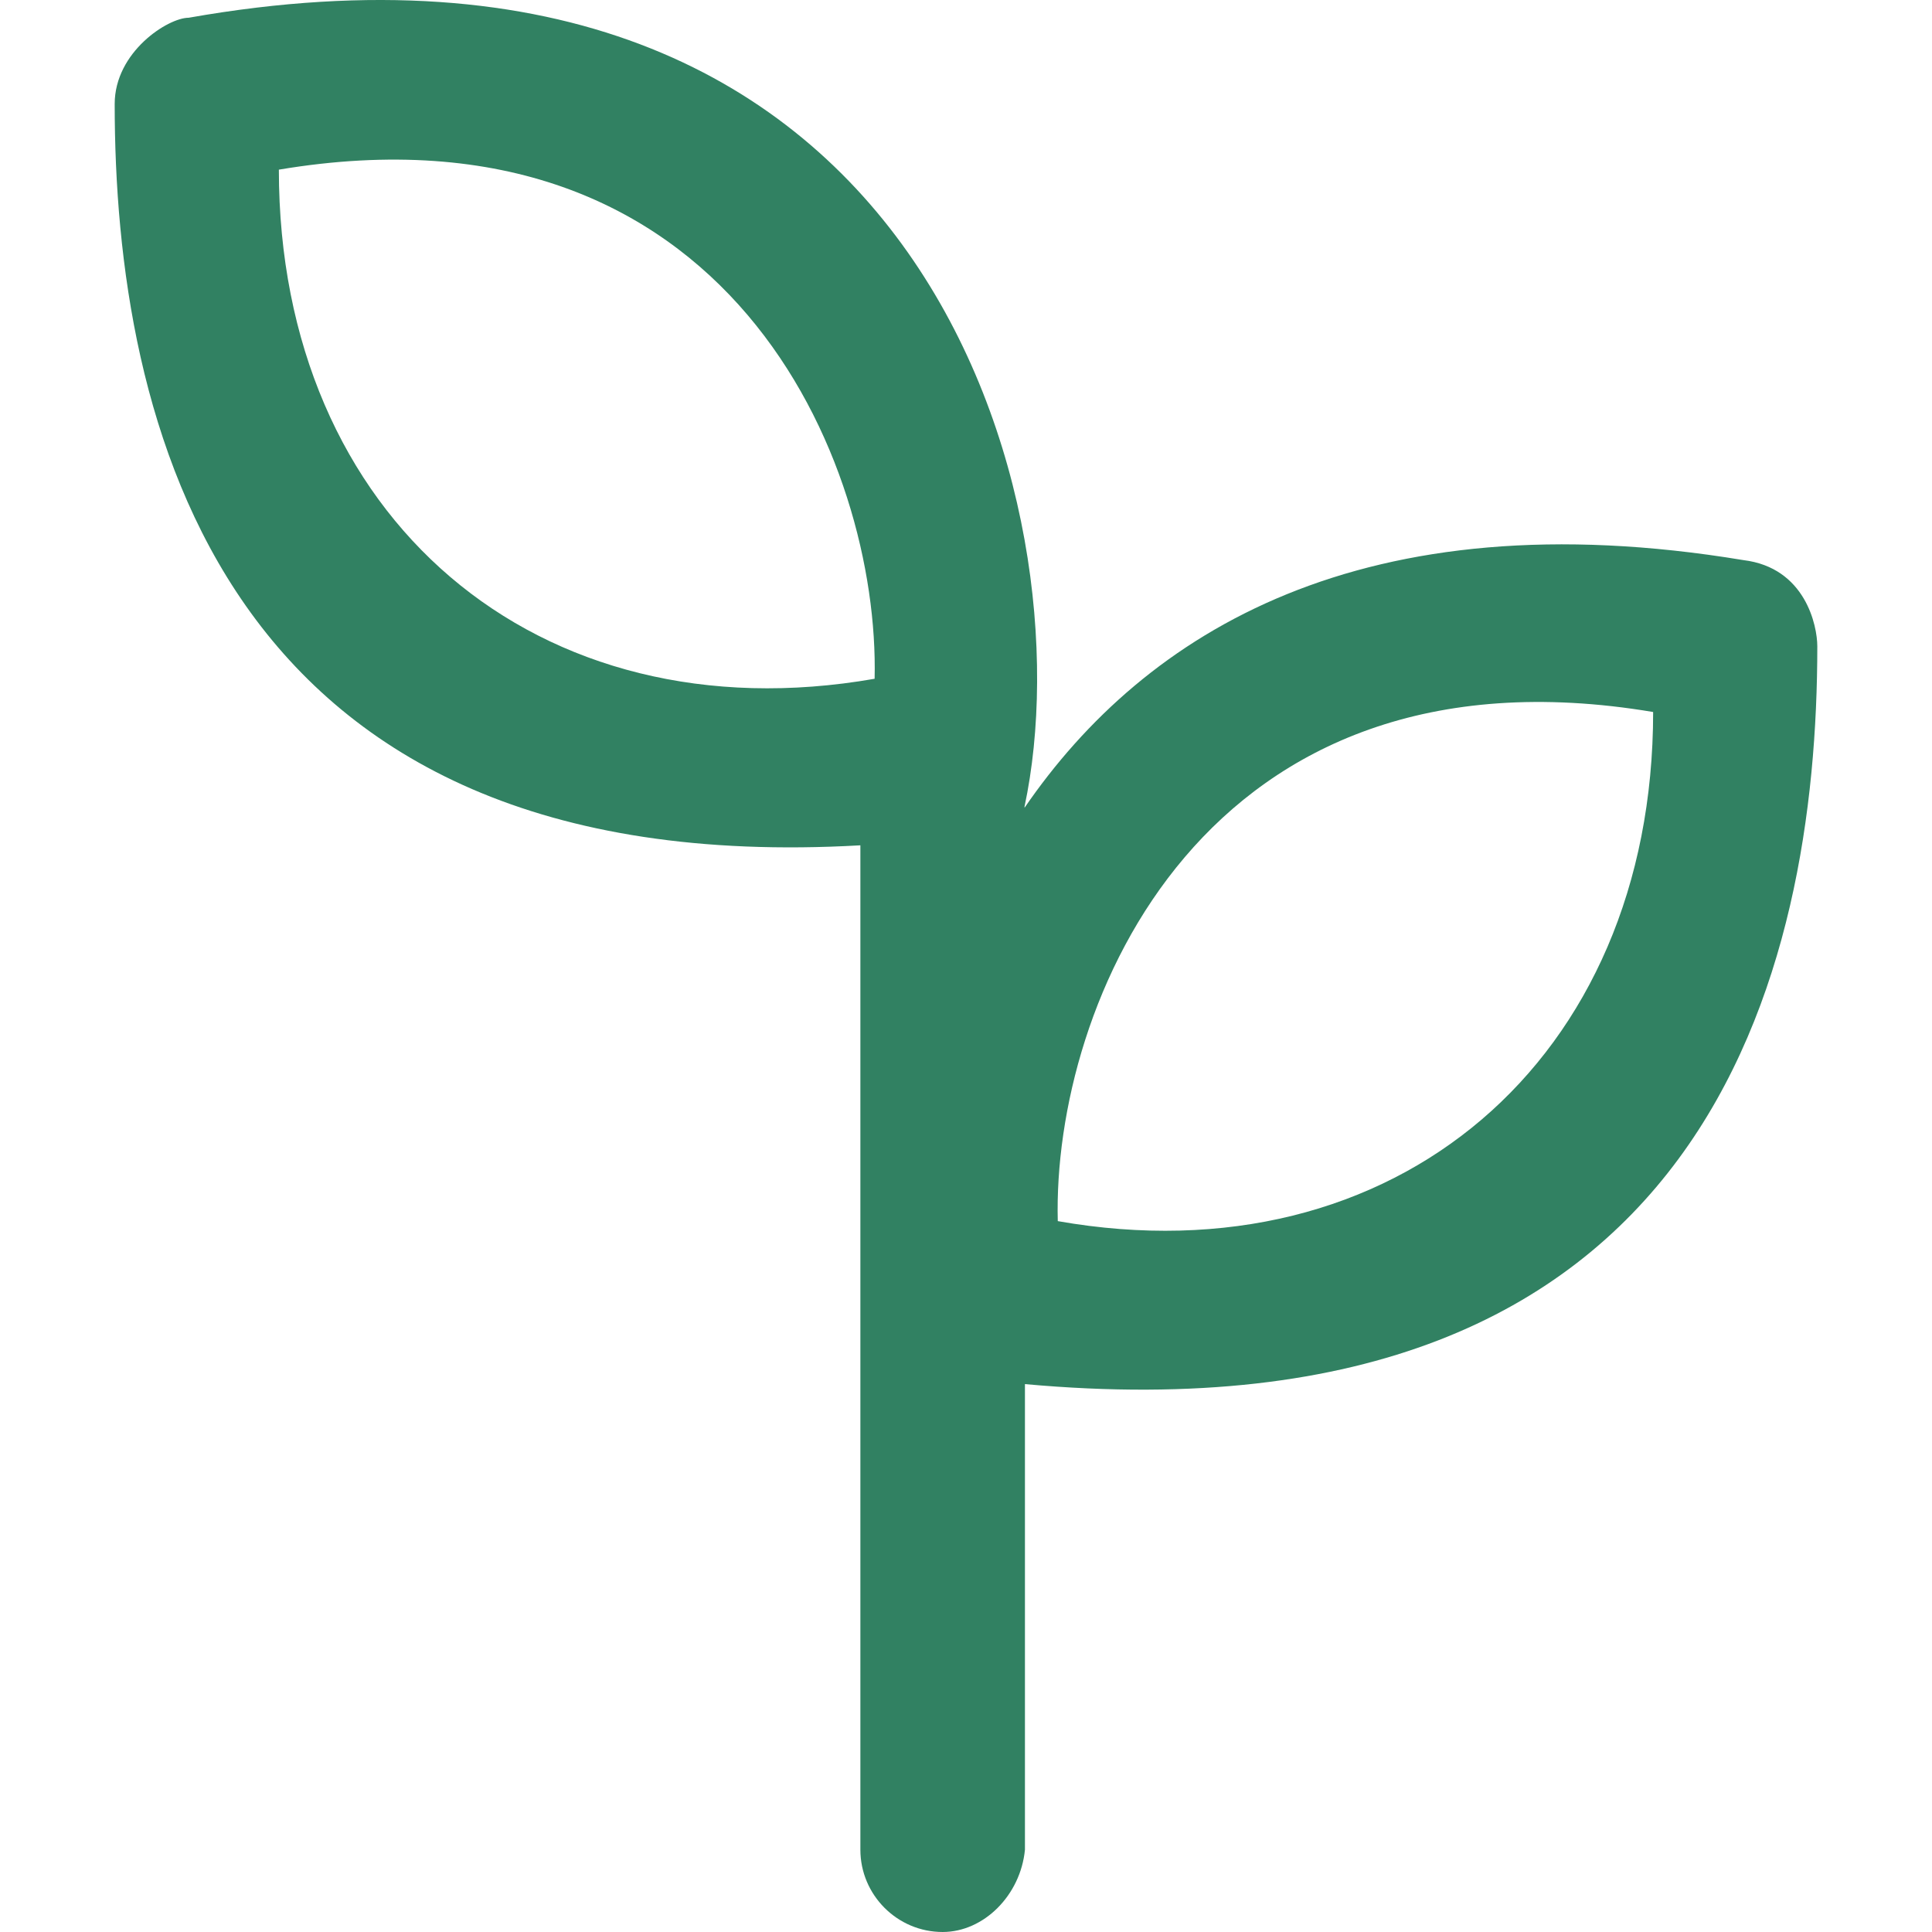 <?xml version="1.0" encoding="iso-8859-1"?>
<!-- Generator: Adobe Illustrator 19.0.0, SVG Export Plug-In . SVG Version: 6.00 Build 0)  -->
<svg version="1.1" id="Capa_1" xmlns="http://www.w3.org/2000/svg" xmlns:xlink="http://www.w3.org/1999/xlink" x="0px" y="0px"
	 viewBox="0 0 488.386 488.386" style="enable-background:new 0 0 488.386 488.386;" xml:space="preserve">
   <style>
    path { fill: #318162 }
   </style>
<g>
	<path d="M440.693,141.586c-96-15.9-151.1,18-181.7,62.6v-0.3c16-75-24.5-232.4-211.3-199.4c-5.2,0-18.7,8.6-18.7,21.8
		c0,79.3,25.7,196.7,188.5,187.4v253.9c0,11.4,9.3,20.8,20.8,20.8c10.4,0,19.7-9.3,20.8-20.8v-117.7
		c173.4,15.8,200.3-105.3,200.3-186.5C459.393,158.186,456.393,143.486,440.693,141.586z M70.493,42.886
		c113.8-19.1,151.9,74.1,150.6,128.7C135.893,186.486,70.493,130.986,70.493,42.886z M267.393,308.686
		c-1.4-54.6,36.8-147.8,150.5-128.7C417.893,268.086,352.493,323.686,267.393,308.686z"/>
</g>
</svg>
